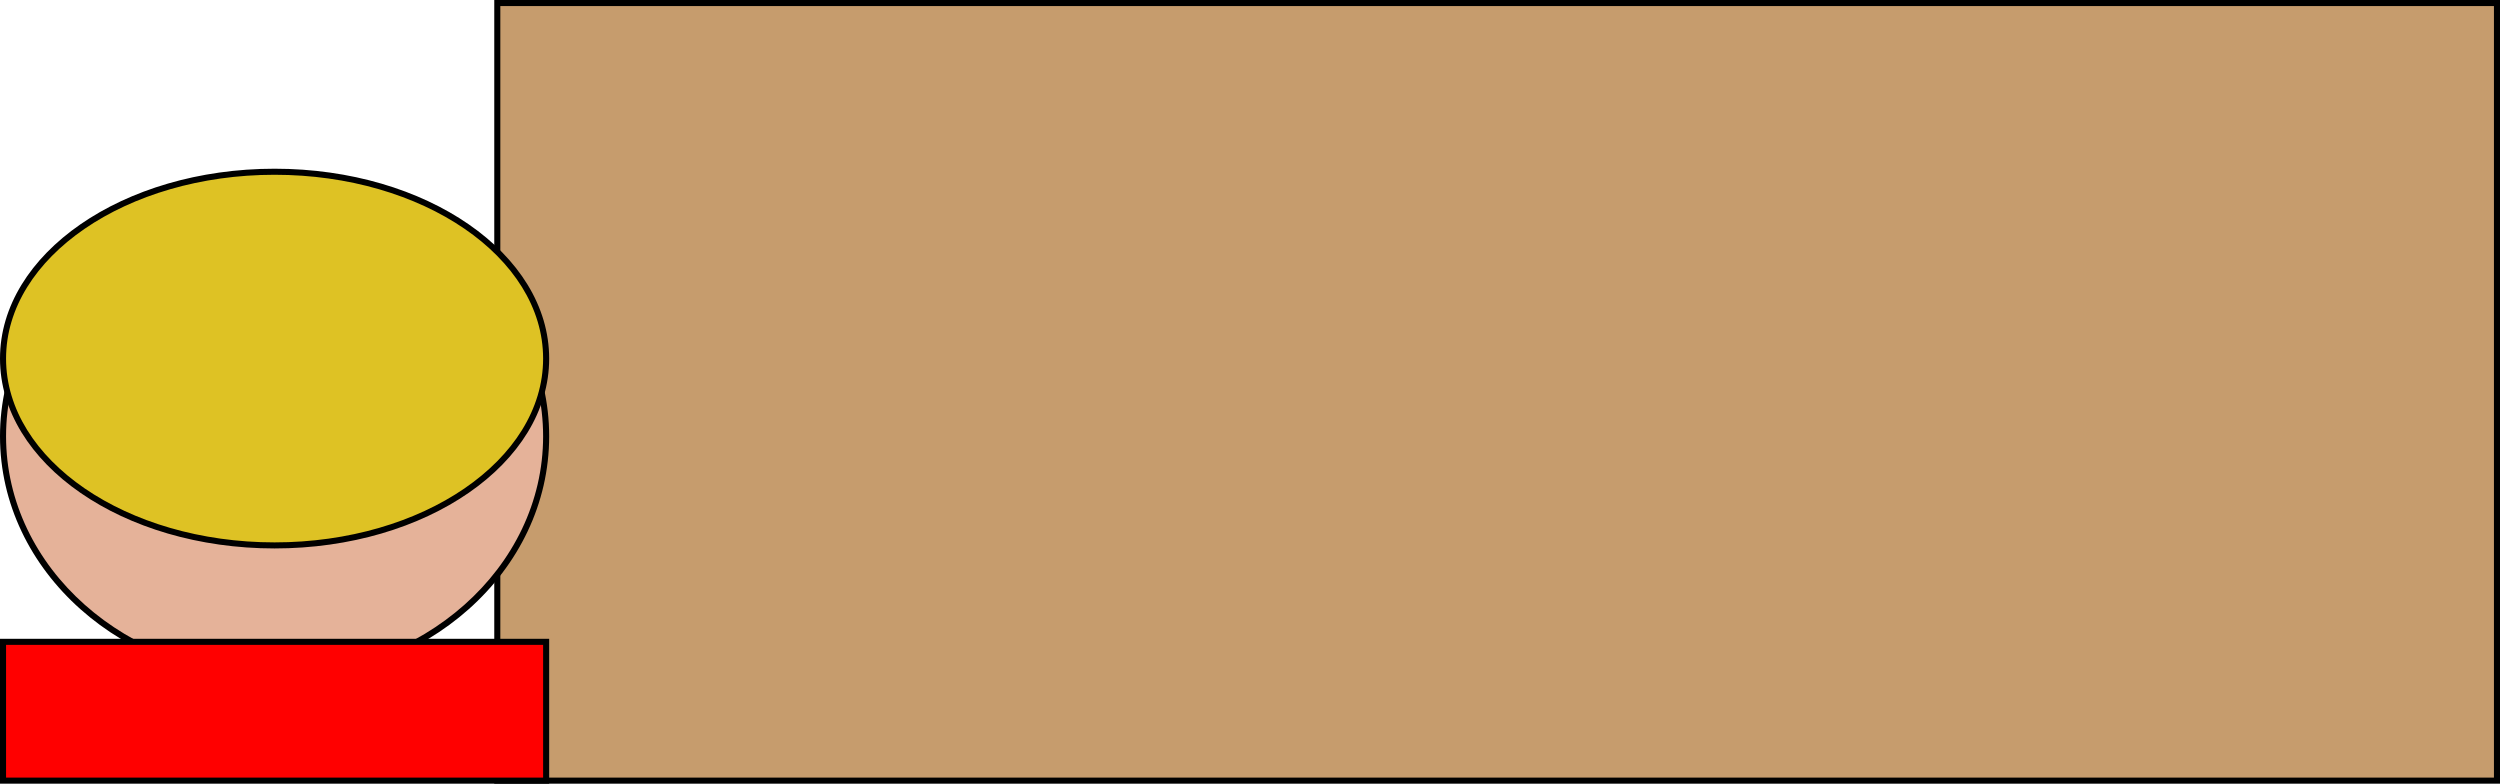 <?xml version="1.0" encoding="UTF-8"?>
<svg id="Layer_2" data-name="Layer 2" xmlns="http://www.w3.org/2000/svg" viewBox="0 0 412.53 129.31">
  <defs>
    <style>
      .cls-1 {
        fill: red;
      }

      .cls-2 {
        fill: #e5b299;
      }

      .cls-3 {
        fill: #c69c6d;
      }

      .cls-4 {
        fill: #dec224;
      }
    </style>
  </defs>
  <g id="Layer_1-2" data-name="Layer 1">
    <g>
      <rect class="cls-3" x="82.06" y=".5" width="329.98" height="128.31"/>
      <path d="m411.53,1v127.31H82.56V1h328.98m1-1H81.56v129.31h330.98V0h0Z"/>
    </g>
    <g>
      <ellipse class="cls-2" cx="45.31" cy="71.99" rx="44.81" ry="39.85"/>
      <path d="m45.31,32.64c24.43,0,44.31,17.65,44.31,39.35s-19.88,39.35-44.31,39.35S1,93.68,1,71.99s19.88-39.35,44.31-39.35m0-1C20.29,31.64,0,49.7,0,71.99s20.29,40.35,45.31,40.35,45.31-18.06,45.31-40.35-20.29-40.35-45.31-40.35h0Z"/>
    </g>
    <g>
      <rect class="cls-1" x=".5" y="105.91" width="89.62" height="22.9"/>
      <path d="m89.62,106.41v21.9H1v-21.9h88.62m1-1H0v23.9h90.62v-23.9h0Z"/>
    </g>
    <g>
      <ellipse class="cls-4" cx="45.31" cy="59.17" rx="44.81" ry="30.83"/>
      <path d="m45.31,28.84c24.43,0,44.31,13.6,44.31,30.33s-19.88,30.33-44.31,30.33S1,75.89,1,59.17s19.88-30.33,44.31-30.33m0-1C20.29,27.84,0,41.87,0,59.17s20.29,31.33,45.31,31.33,45.31-14.03,45.31-31.33-20.29-31.33-45.31-31.33h0Z"/>
    </g>
  </g>
</svg>